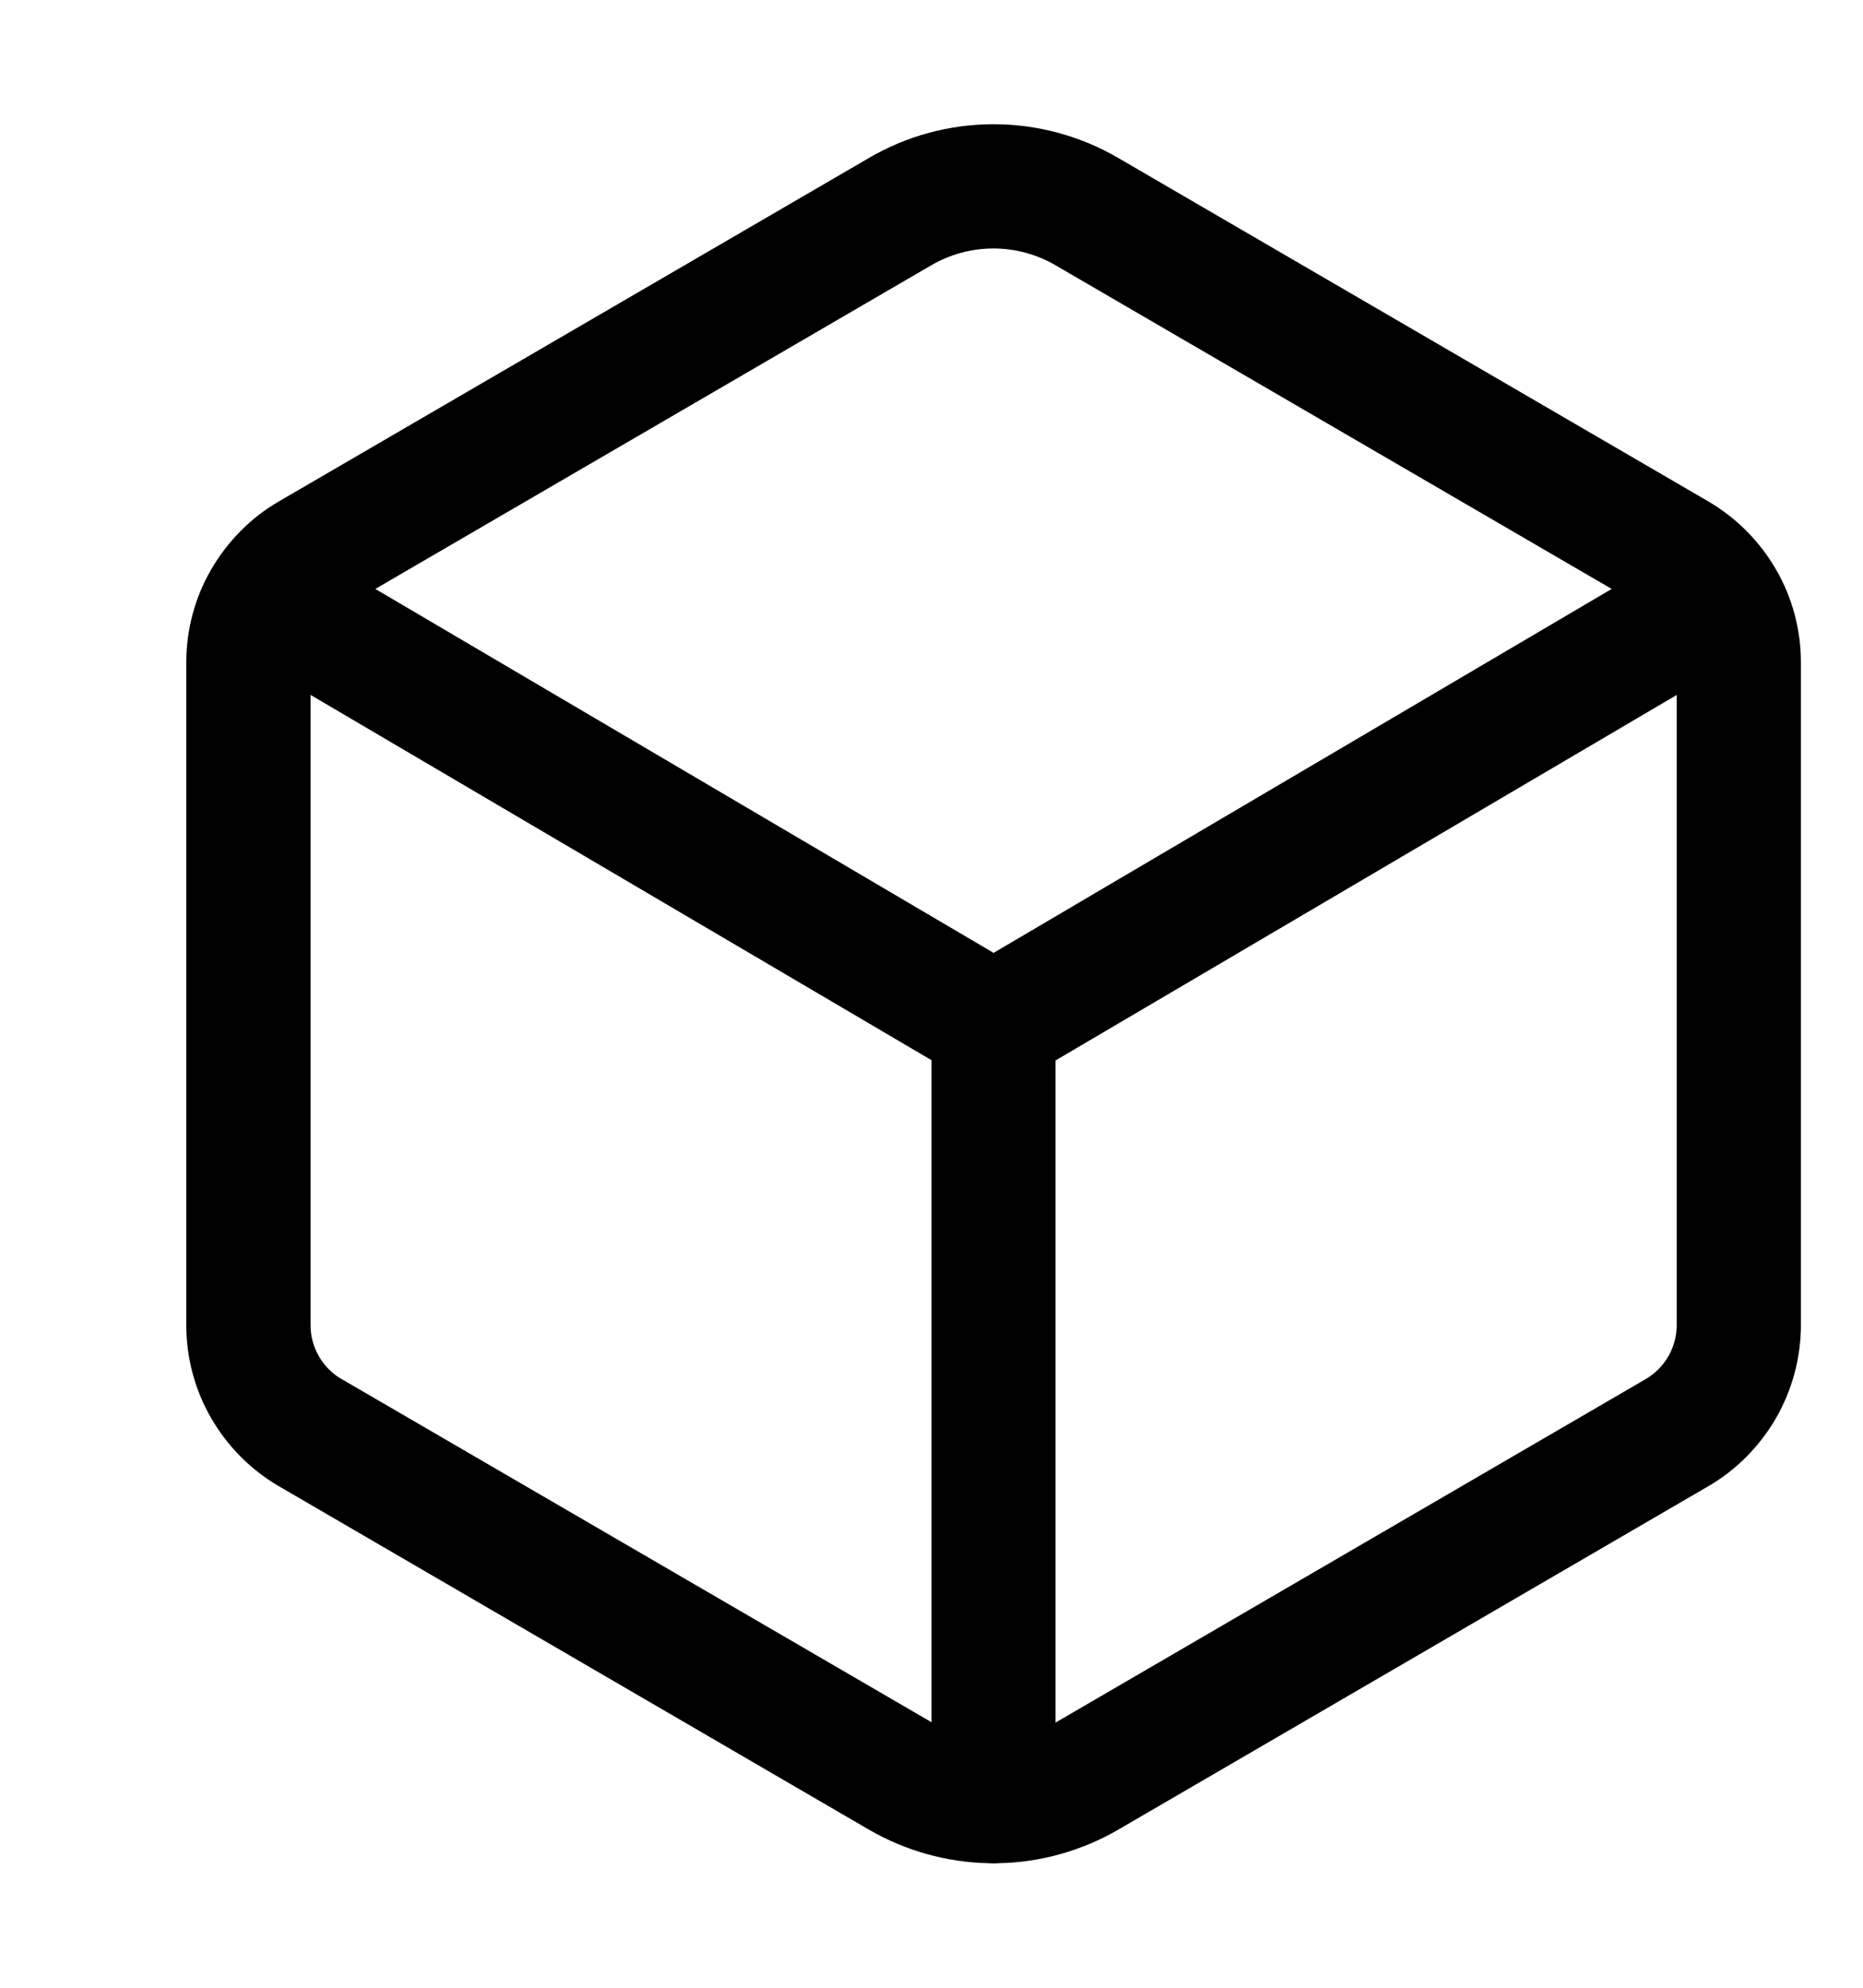 <!-- Generated by IcoMoon.io -->
<svg version="1.1" xmlns="http://www.w3.org/2000/svg" width="30" height="32" viewBox="0 0 30 32">
<title>cube</title>
<path d="M28.6 9.169c-0.262-0.453-0.637-0.831-1.091-1.097l-9.5-5.528c-0.609-0.356-1.306-0.544-2.009-0.544-0.706 0-1.4 0.187-2.009 0.544l-9.5 5.528c-0.453 0.262-0.828 0.644-1.091 1.097s-0.4 0.969-0.4 1.494v10.672c0 0.525 0.138 1.041 0.4 1.494s0.638 0.834 1.091 1.097l9.5 5.528c0.588 0.341 1.253 0.528 1.934 0.541 0.025 0.003 0.050 0.003 0.075 0.003s0.050 0 0.075-0.003c0.678-0.012 1.347-0.2 1.934-0.541l9.5-5.528c0.453-0.262 0.828-0.644 1.091-1.097 0.259-0.453 0.4-0.969 0.4-1.494 0 0 0 0 0 0v-10.672c0-0.525-0.137-1.041-0.4-1.494zM14.994 4.272c0.303-0.178 0.653-0.272 1.003-0.272s0.7 0.094 1.003 0.272l8.953 5.209-9.953 5.859-9.956-5.859 8.95-5.209zM5.497 22.2c-0.15-0.087-0.275-0.216-0.362-0.366s-0.134-0.325-0.134-0.497v-10.15l10 5.881v10.659c0 0-0.003 0-0.003-0.003l-9.5-5.525zM26.866 21.834c-0.087 0.15-0.212 0.278-0.363 0.366l-9.5 5.528c-0.003 0-0.003 0.003-0.006 0.003v-10.659l10.003-5.884v10.147c0 0.175-0.047 0.347-0.134 0.5z"></path>
</svg>
